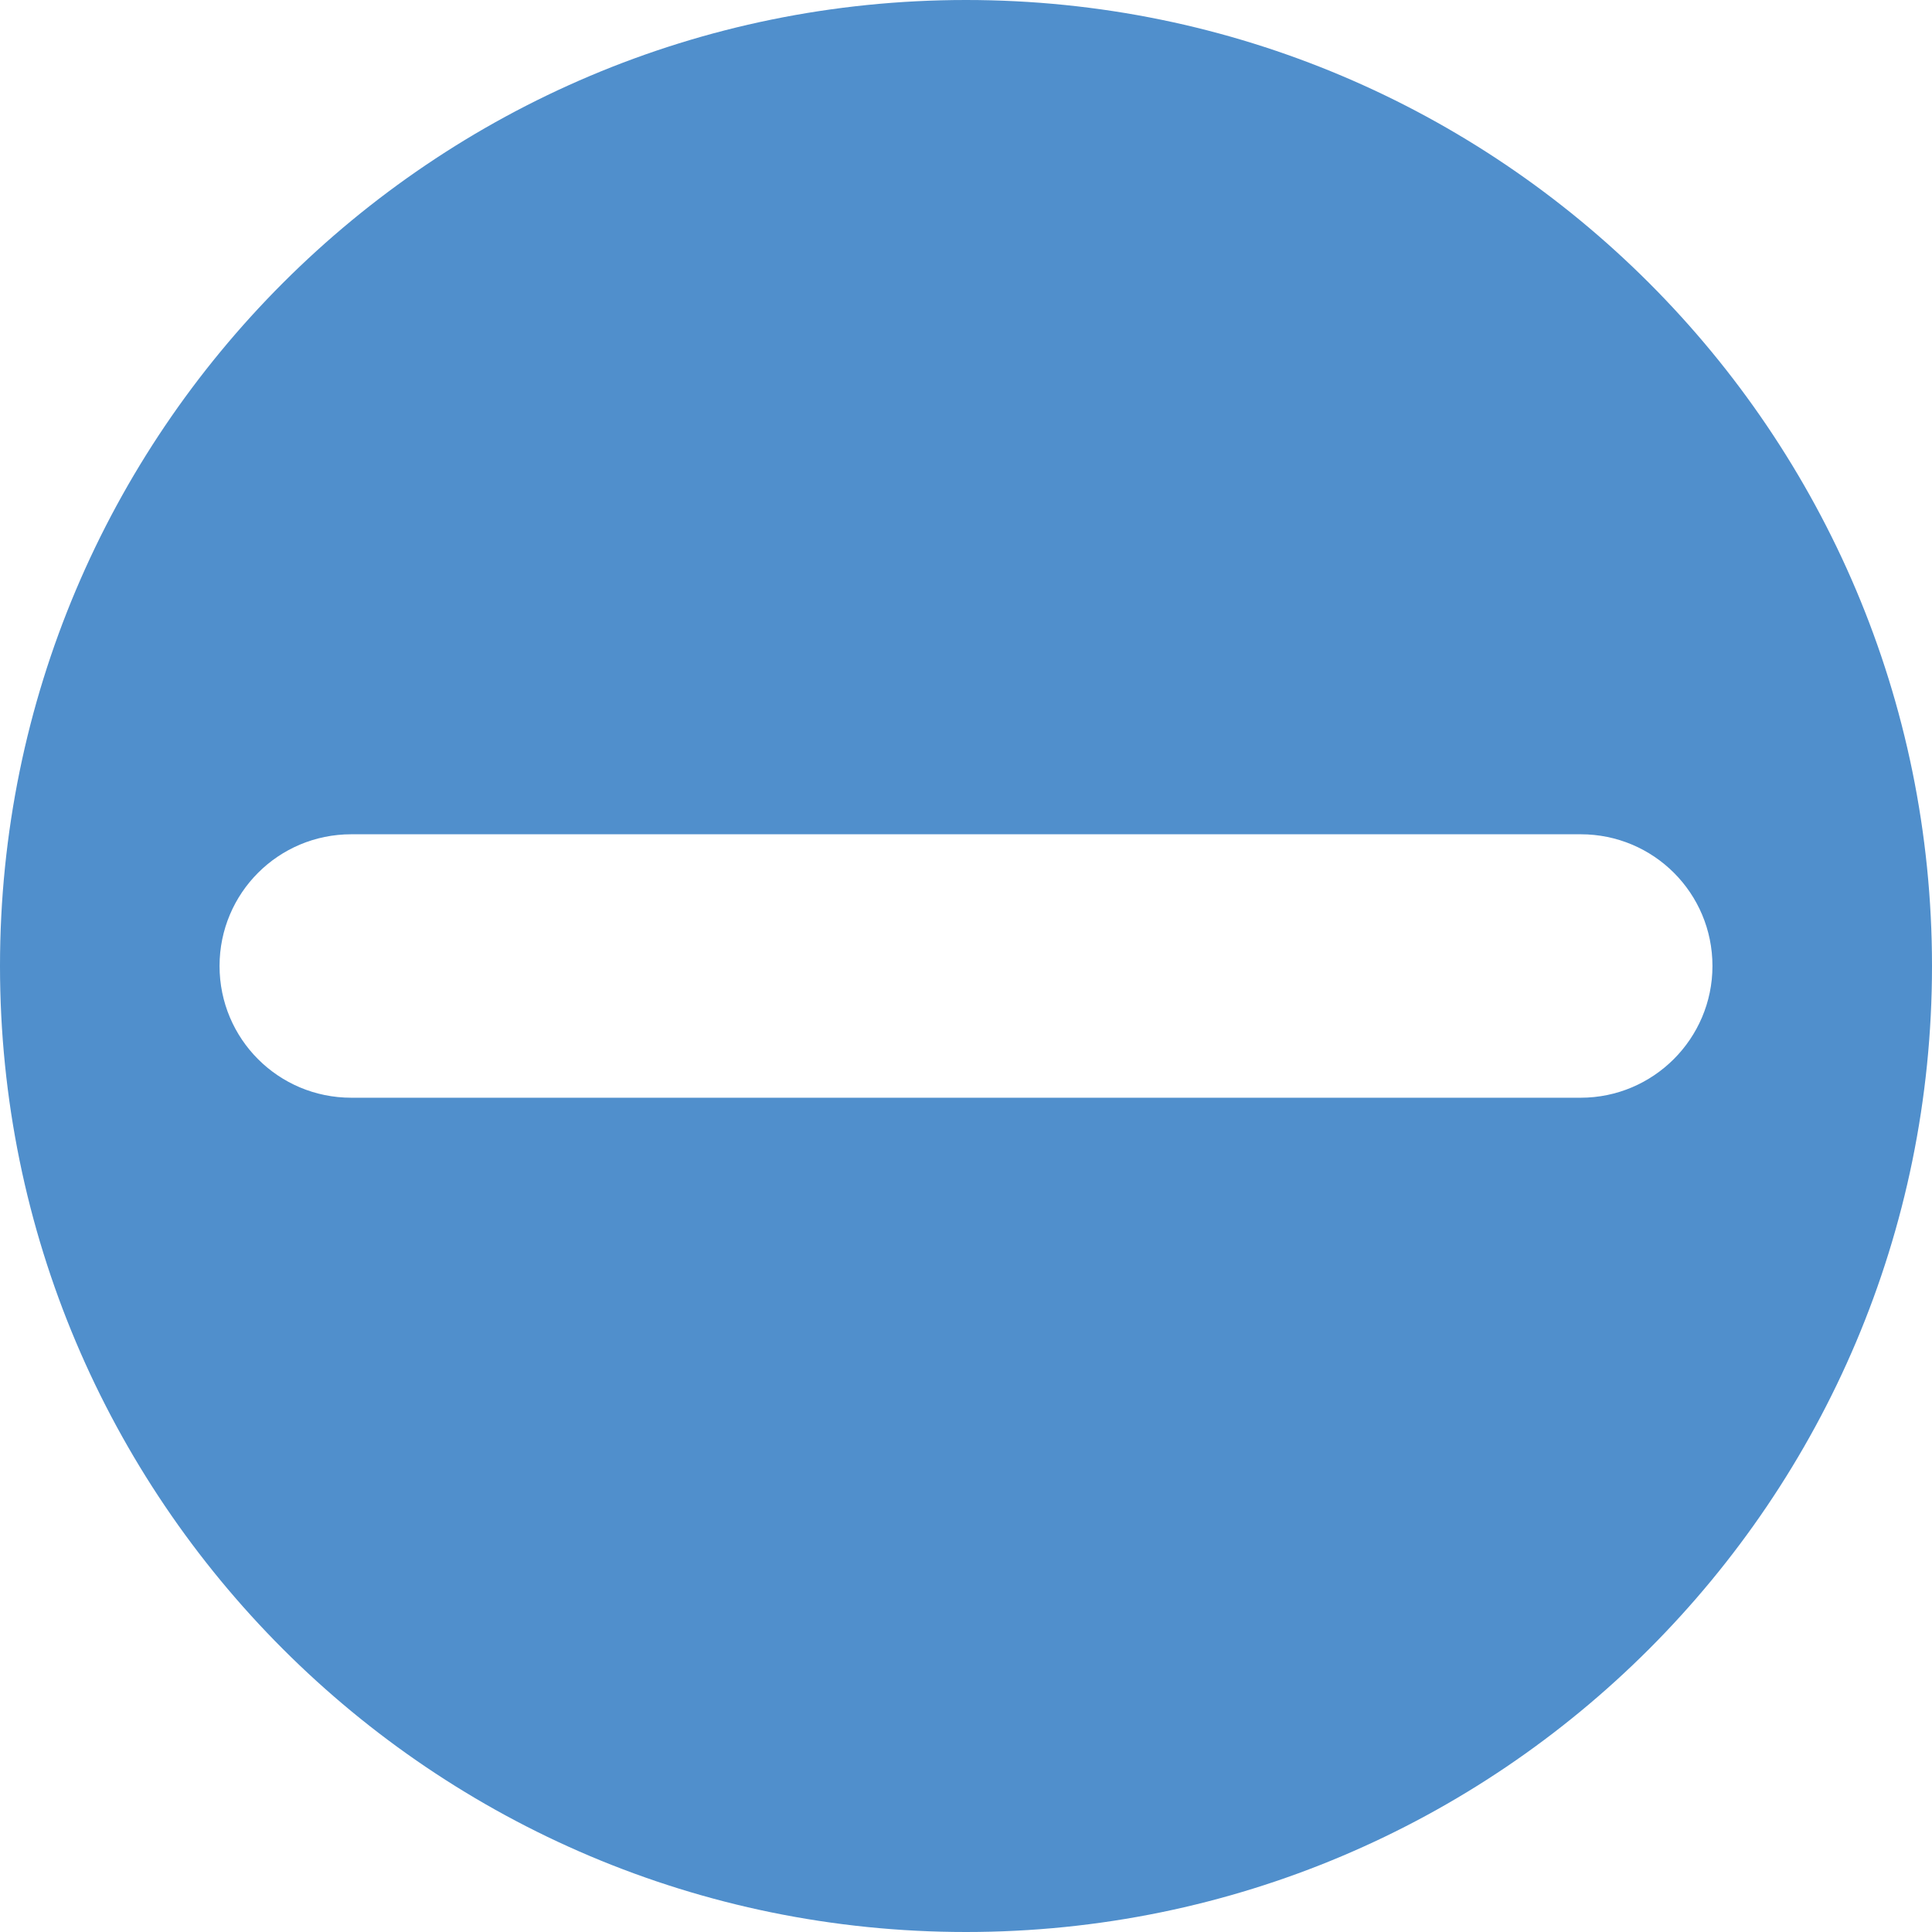 <?xml version="1.0" encoding="iso-8859-1"?>
<!-- Generator: Adobe Illustrator 24.0.0, SVG Export Plug-In . SVG Version: 6.00 Build 0)  -->
<svg version="1.1" xmlns="http://www.w3.org/2000/svg" xmlns:xlink="http://www.w3.org/1999/xlink" x="0px" y="0px"
	 viewBox="0 0 44 44" style="enable-background:new 0 0 44 44;" xml:space="preserve">
<g id="Layer_97">
	<path style="fill:#508FCC;" d="M44,22C44,9.85,34.15,0,22,0S0,9.85,0,22s9.85,22,22,22S44,34.15,44,22z M8,25c-1.66,0-3-1.34-3-3
		s1.34-3,3-3h28c1.66,0,3,1.34,3,3c0,0.83-0.34,1.58-0.88,2.12C37.58,24.66,36.83,25,36,25H8z"/>
</g>
<g id="Layer_1">
</g>
</svg>
